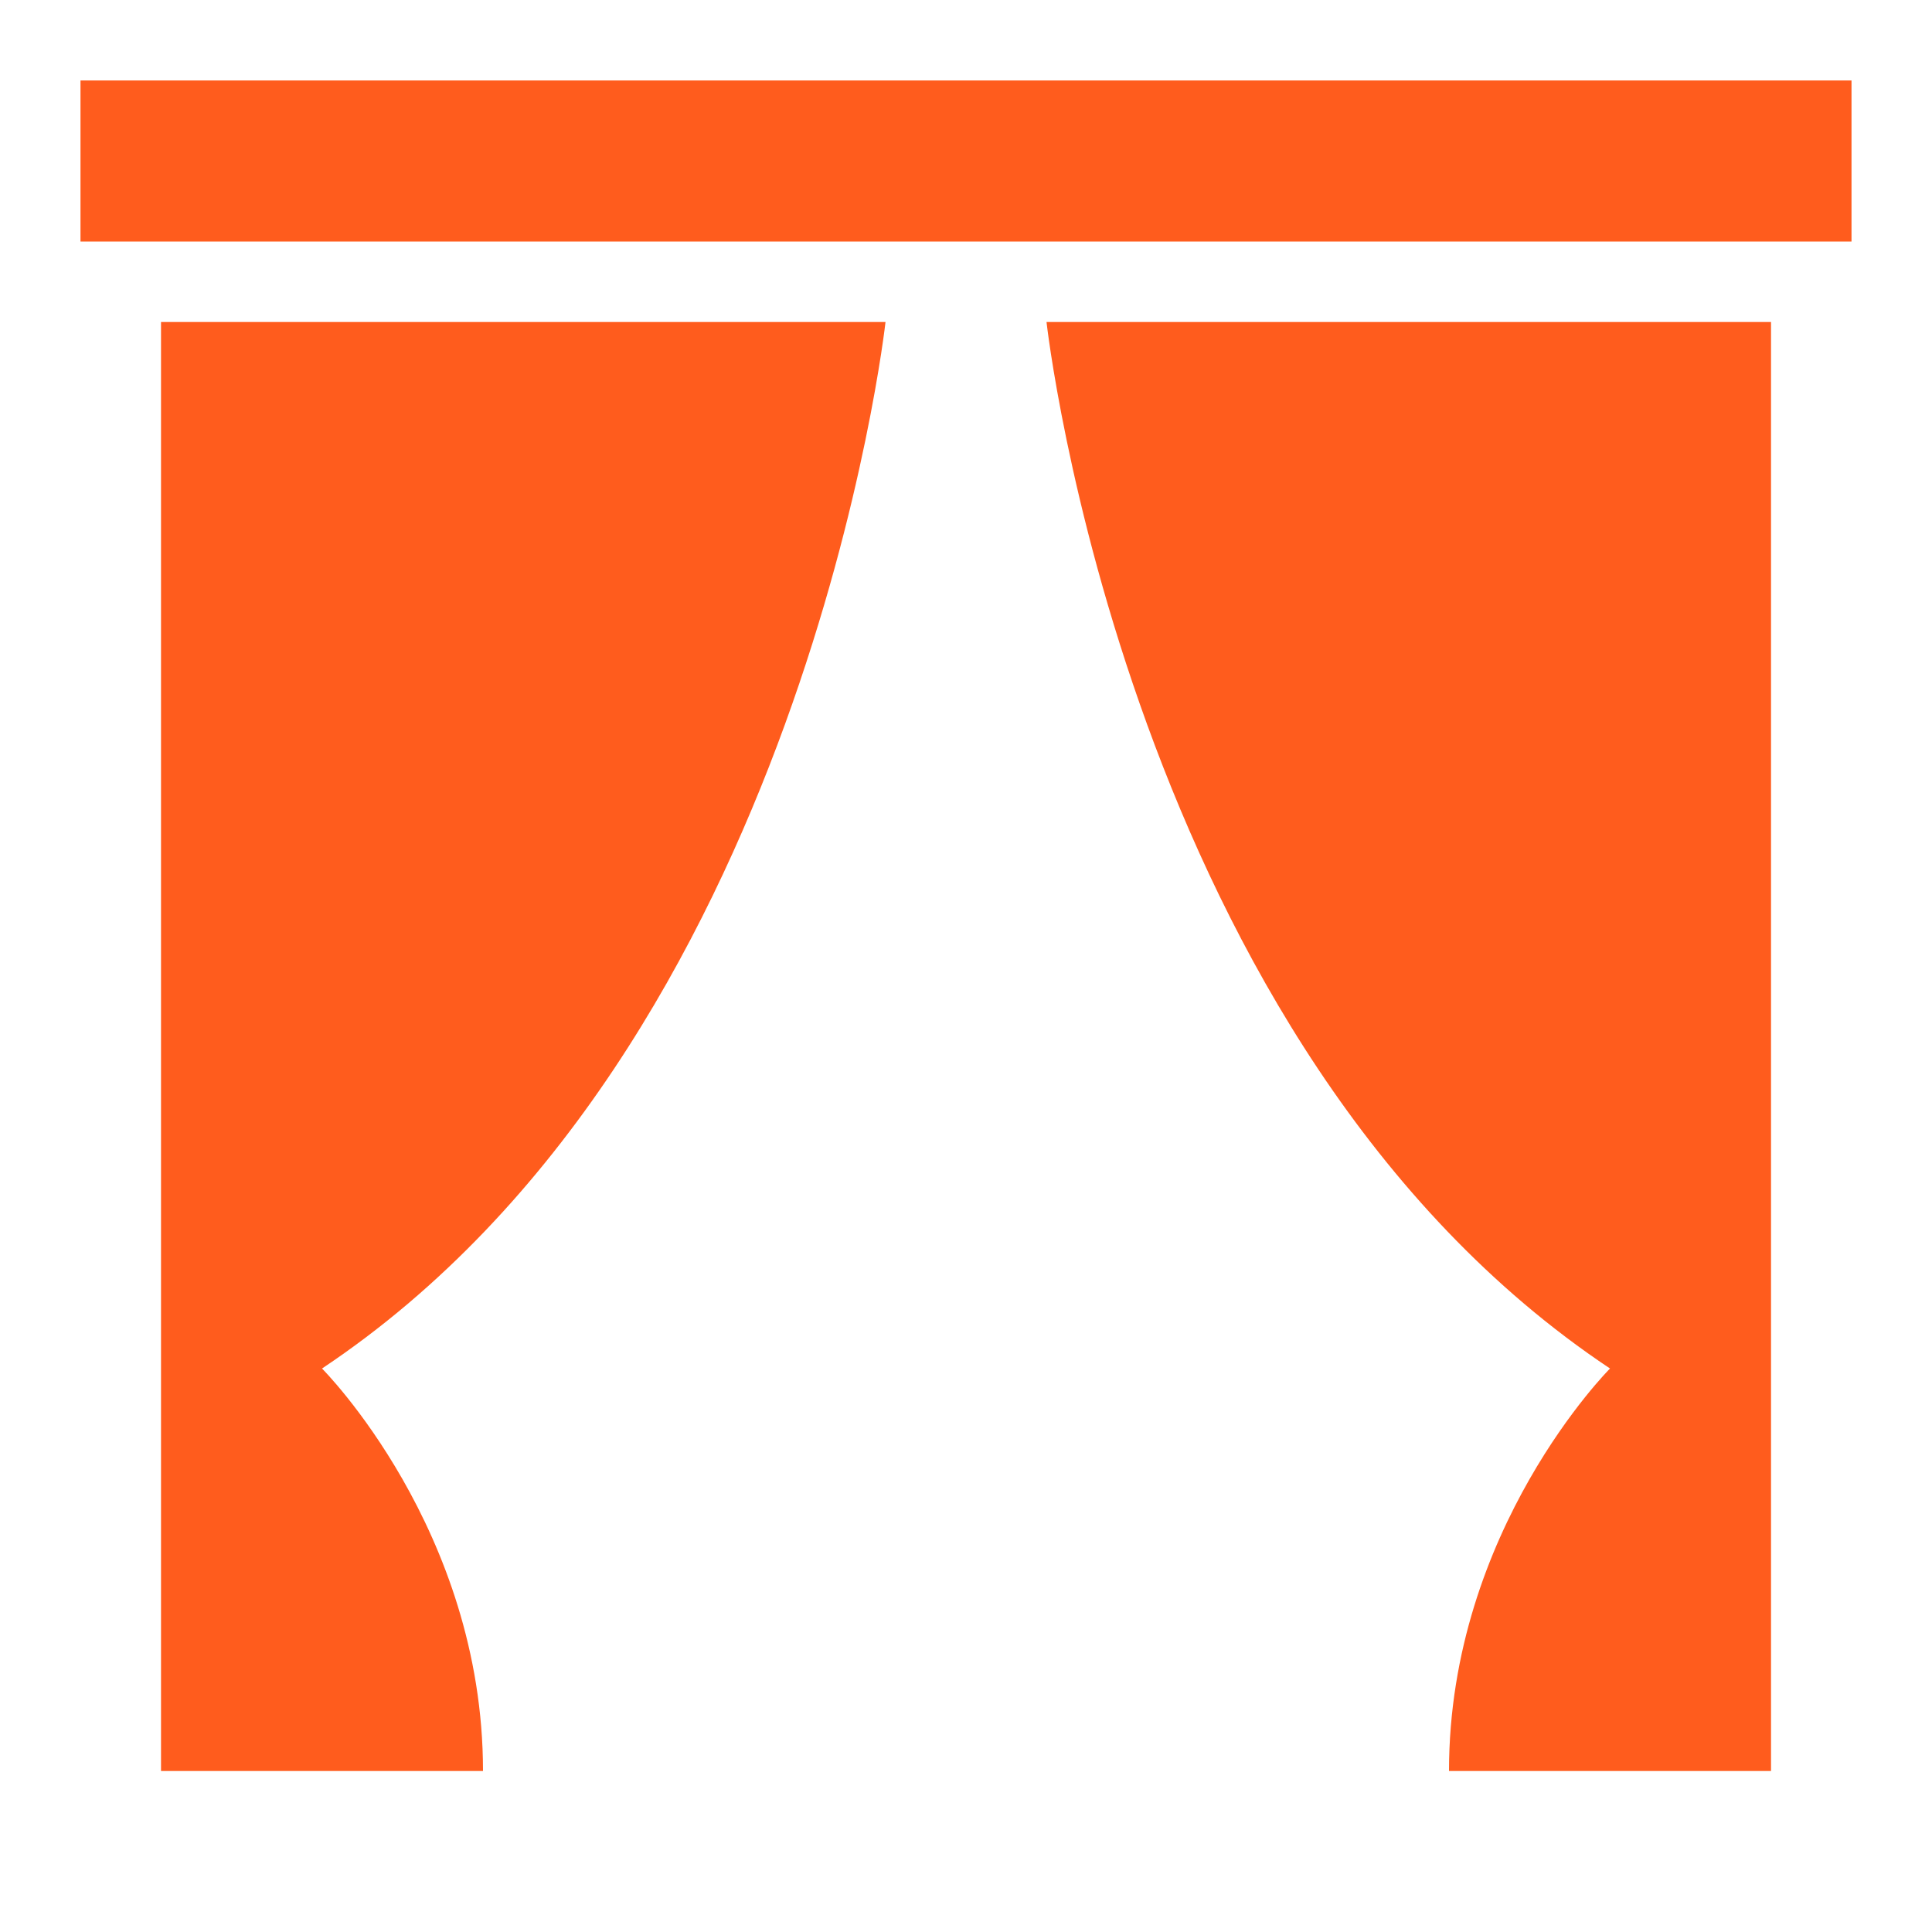 <svg width="65" height="65" viewBox="0 0 65 65" fill="none" xmlns="http://www.w3.org/2000/svg">
<path d="M62.292 8.125H2.708V2.708H62.292V8.125ZM5.417 59.584H16.25C16.25 51.459 10.834 46.042 10.834 46.042C27.084 35.209 29.792 10.834 29.792 10.834H5.417V59.584ZM59.584 10.834H35.209C35.209 10.834 37.917 35.209 54.167 46.042C54.167 46.042 48.75 51.459 48.75 59.584H59.584V10.834Z" fill="#FF5C1D"/>
</svg>
